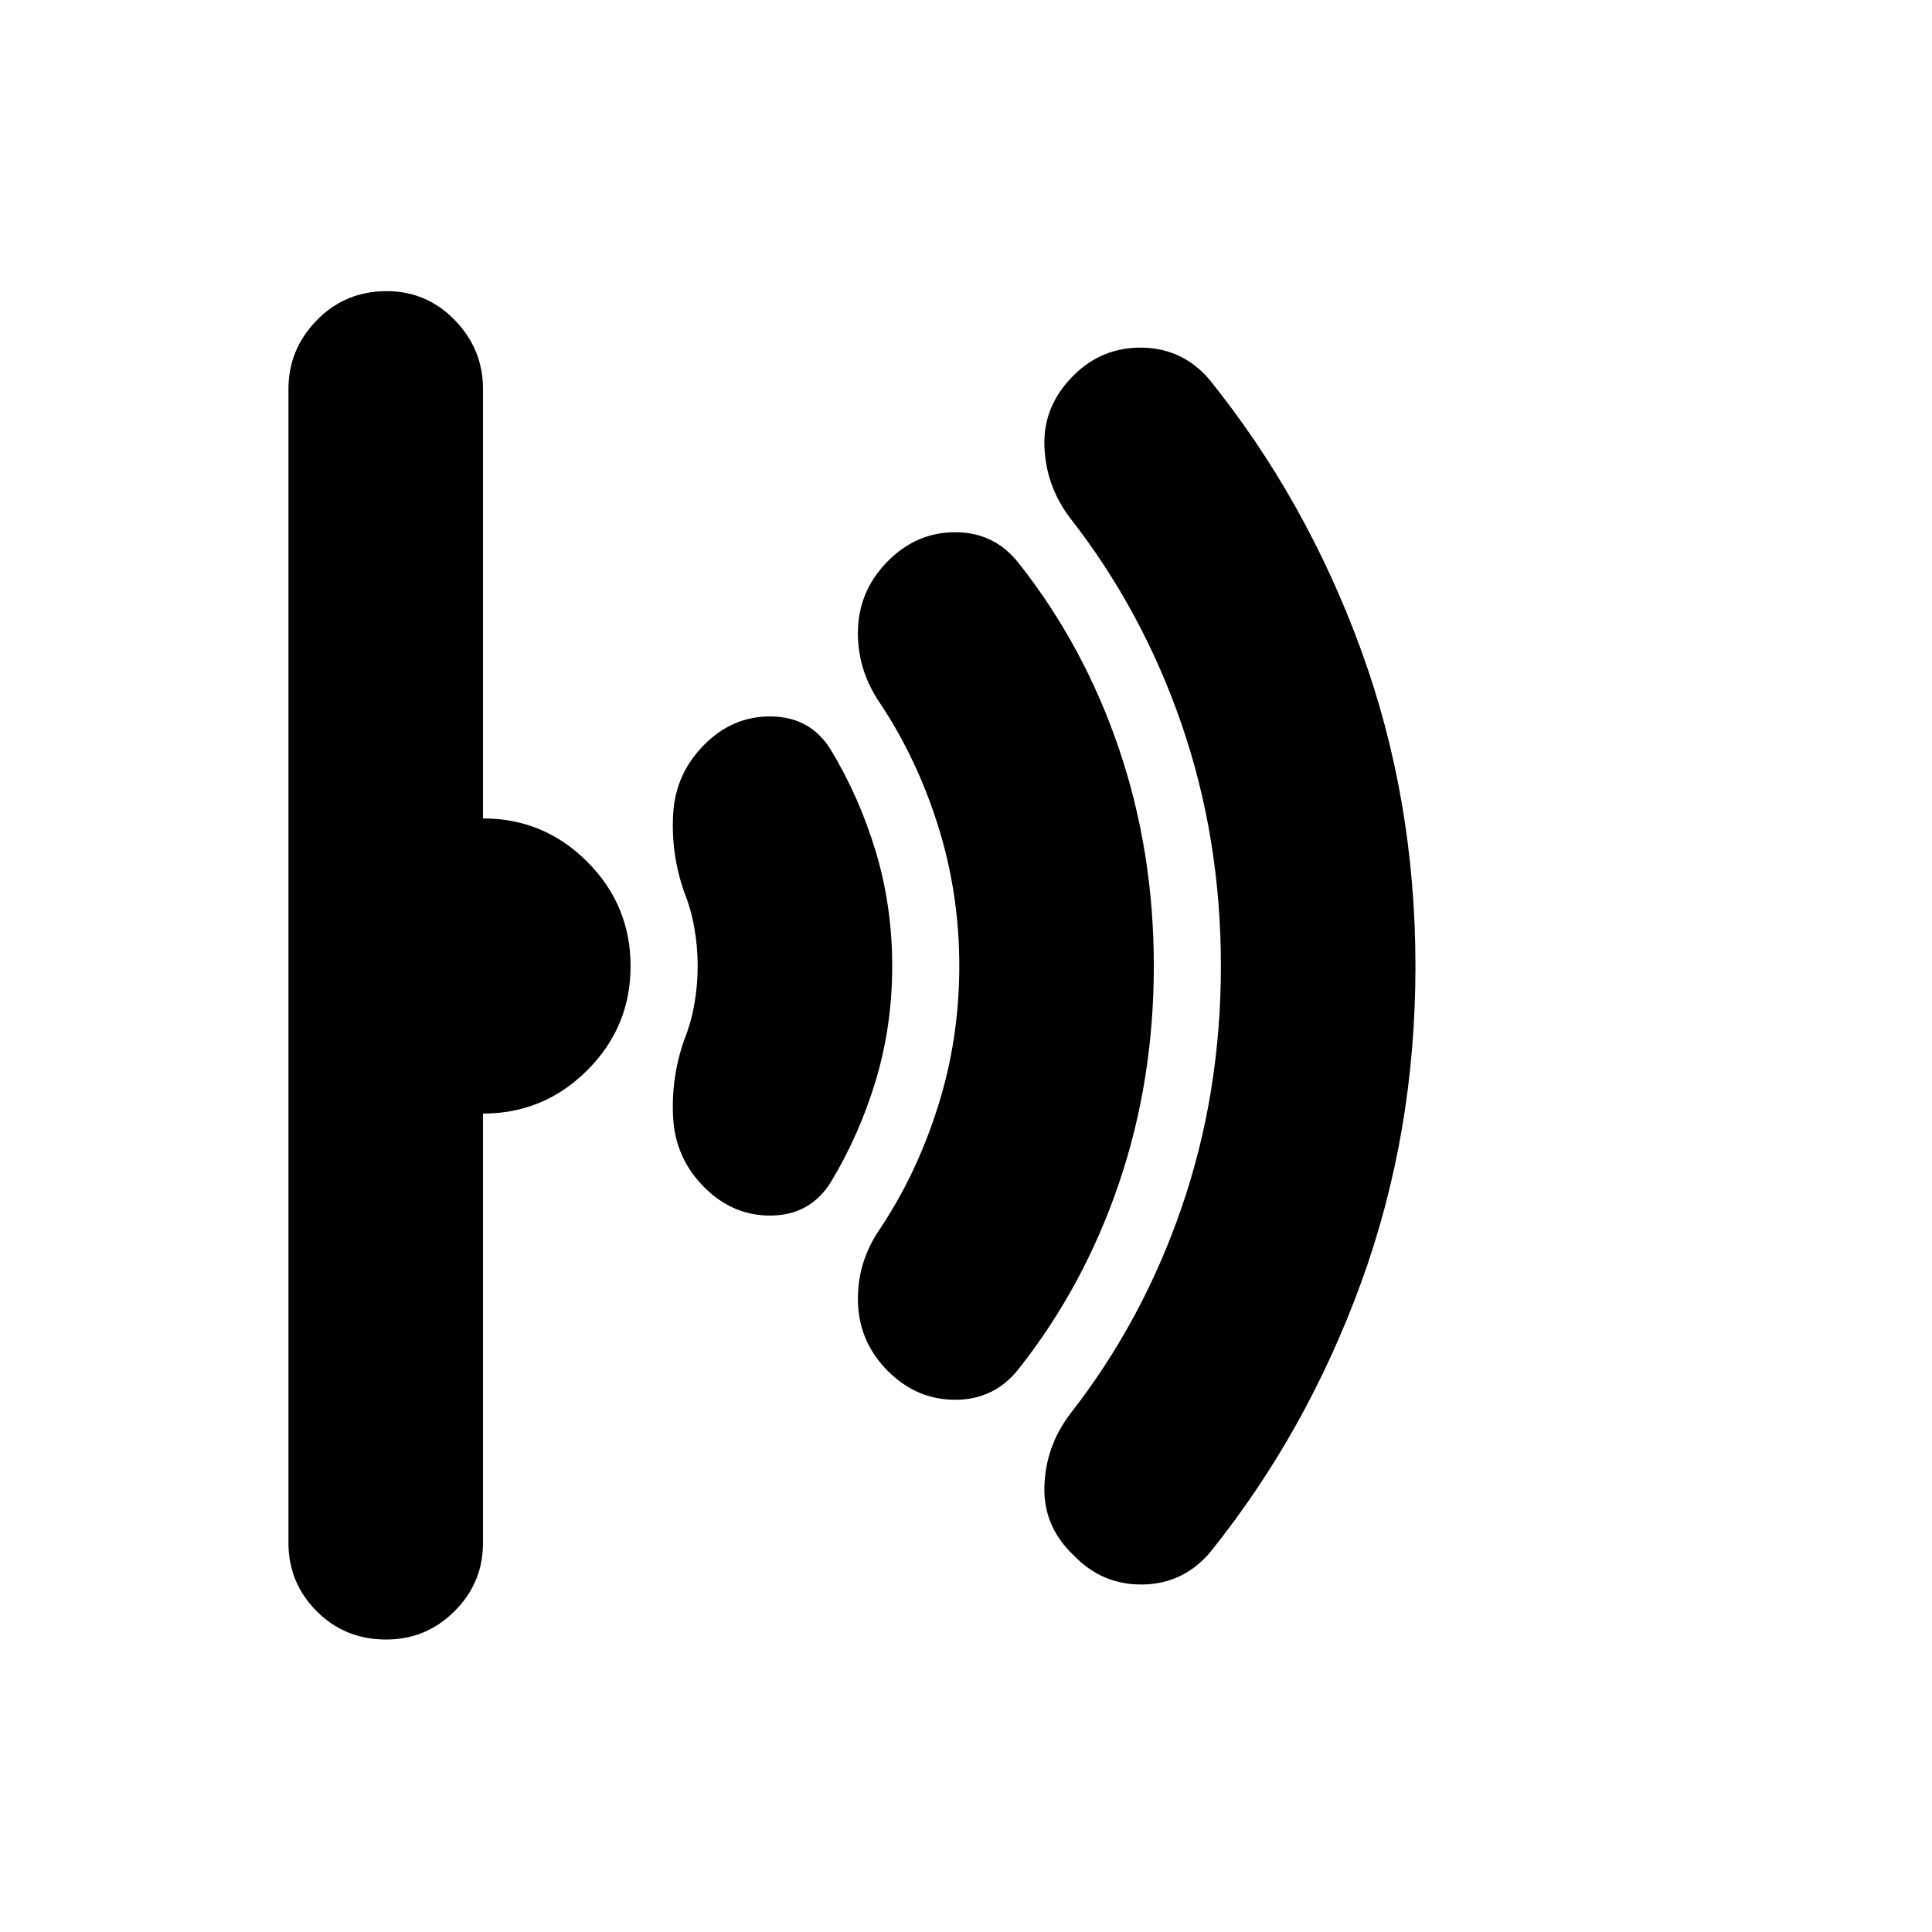 <svg xmlns="http://www.w3.org/2000/svg" height="40" viewBox="0 -960 960 960" width="40"><path d="M703.33-479.88q0 83.21-27.08 157.43-27.07 74.22-74.96 133.79Q588-173 567.83-172.67q-20.17.33-34.5-14.66-15-14.34-14.37-34.17.63-19.83 12.71-35.83 35.99-46 55.49-102.73 19.5-56.72 19.5-120 0-63.27-19.5-119.94-19.5-56.67-55.49-102.67-12.08-16-12.71-35.83-.63-19.83 14.37-34.83 14.33-14.33 34.4-13.92 20.06.42 33.27 15.92 48.02 59.64 75.18 133.94 27.15 74.3 27.15 157.51Zm-130-.12q0 56.96-17.33 107.98T506.33-280q-12.04 15.42-31.35 15.54-19.31.13-33.65-14.14-14.33-14.26-15-34-.66-19.73 10.67-36.4 18.33-27.33 29-60.98 10.67-33.64 10.67-70.02 0-36.38-10.67-70.02-10.67-33.65-29-60.98-11.33-16.8-10.67-36.4.67-19.6 15-33.93 14.34-14.34 33.65-14.21 19.31.12 31.35 15.54 32.34 41 49.67 92.02 17.33 51.02 17.33 107.98Zm-130 0q0 29.7-8.16 56.85-8.17 27.15-22.5 50.82-10.14 16-29.24 16.33-19.1.33-33.43-14-14.33-14.33-15.5-34.33t5.5-39q3.38-8.43 5.02-17.77 1.65-9.33 1.65-18.9 0-9.57-1.65-18.9-1.64-9.34-5.02-17.77-6.67-19-5.5-39T350-590q14.2-14.33 33.43-14 19.24.33 29.24 16.33Q427-564 435.17-536.85q8.16 27.15 8.16 56.85Zm-130 .06q0 30.27-21.54 51.77-21.54 21.5-51.79 21.5v213.34q0 19.83-14.12 33.91-14.11 14.09-34 14.09-20.55 0-34.55-14.09-14-14.08-14-33.91v-573.34q0-19.83 14.12-34.25 14.12-14.41 34.67-14.41 19.88 0 33.88 14.41 14 14.42 14 34.25v213.34q30.33 0 51.83 21.56 21.5 21.55 21.5 51.83Z"/></svg>